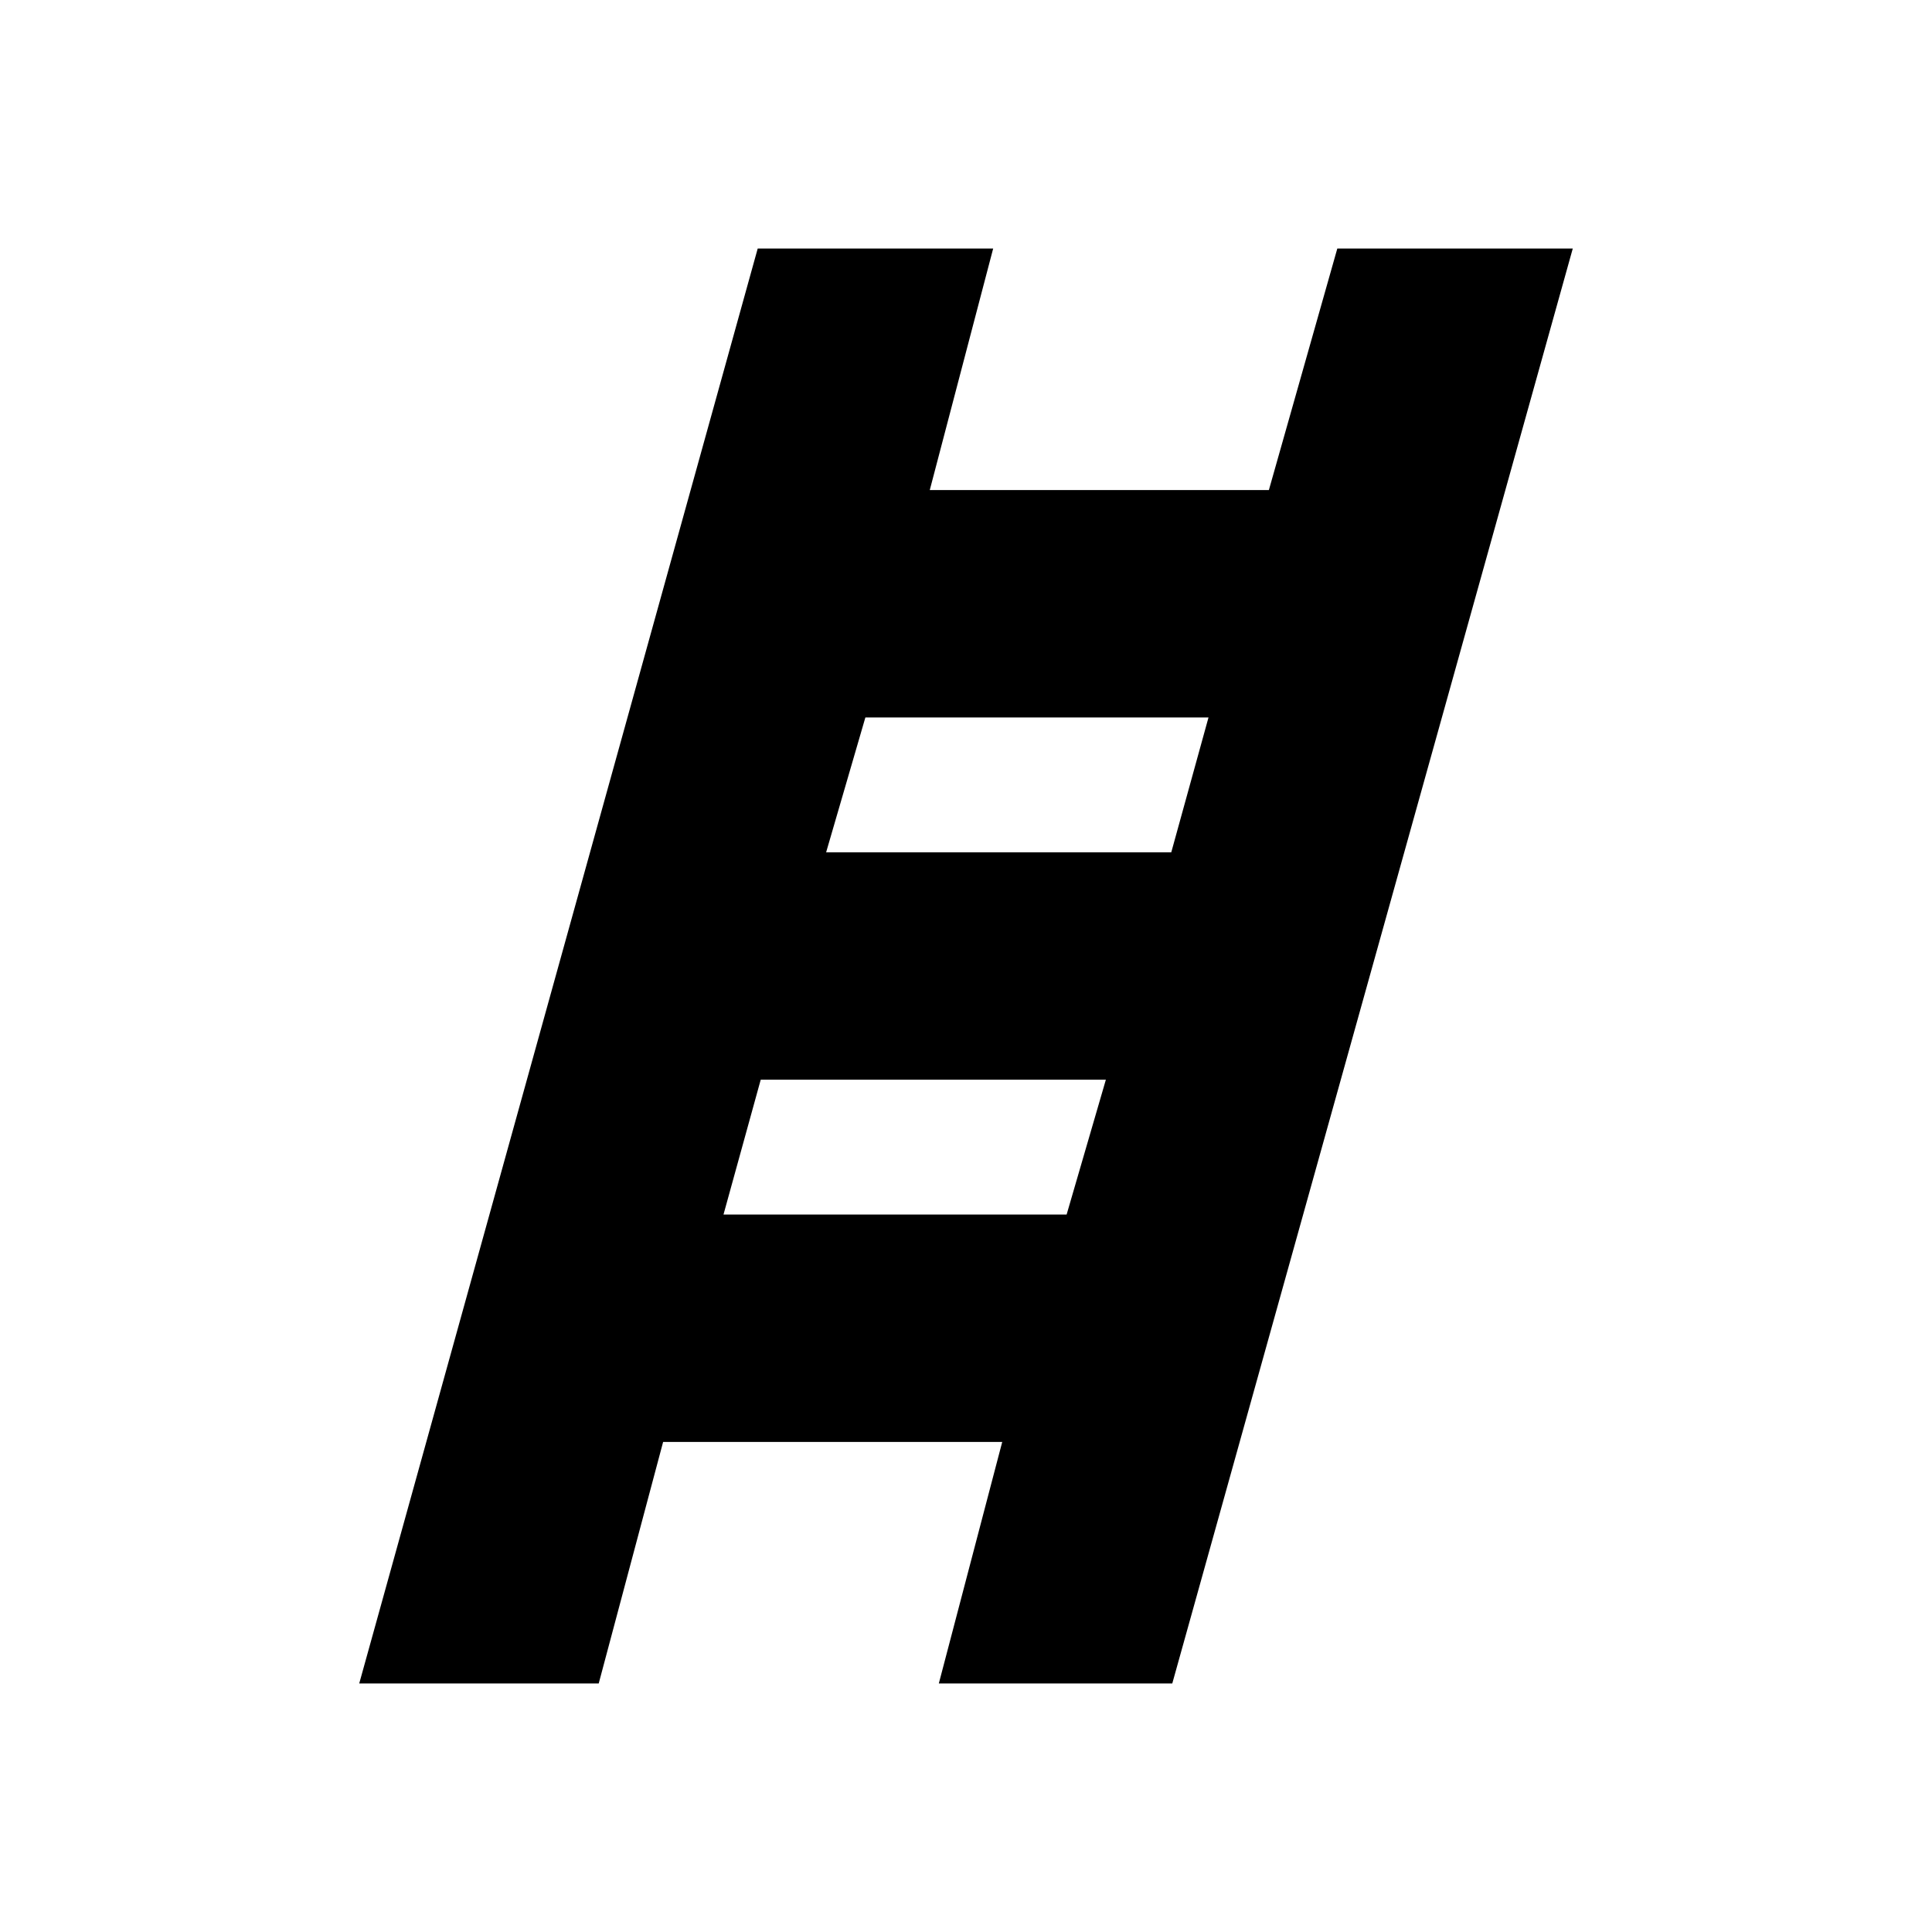 <svg xmlns="http://www.w3.org/2000/svg" height="20" viewBox="0 -960 960 960" width="20"><path d="m178.5-123.5 198-713h117l-31.5 120h168.5l34-120h117l-199 713h-116l31.5-120H329.5l-32 120h-119Zm232-413H582l18.5-67H430l-19.5 67Zm-51 180H530l19.5-67H378l-18.5 67Z"/></svg>